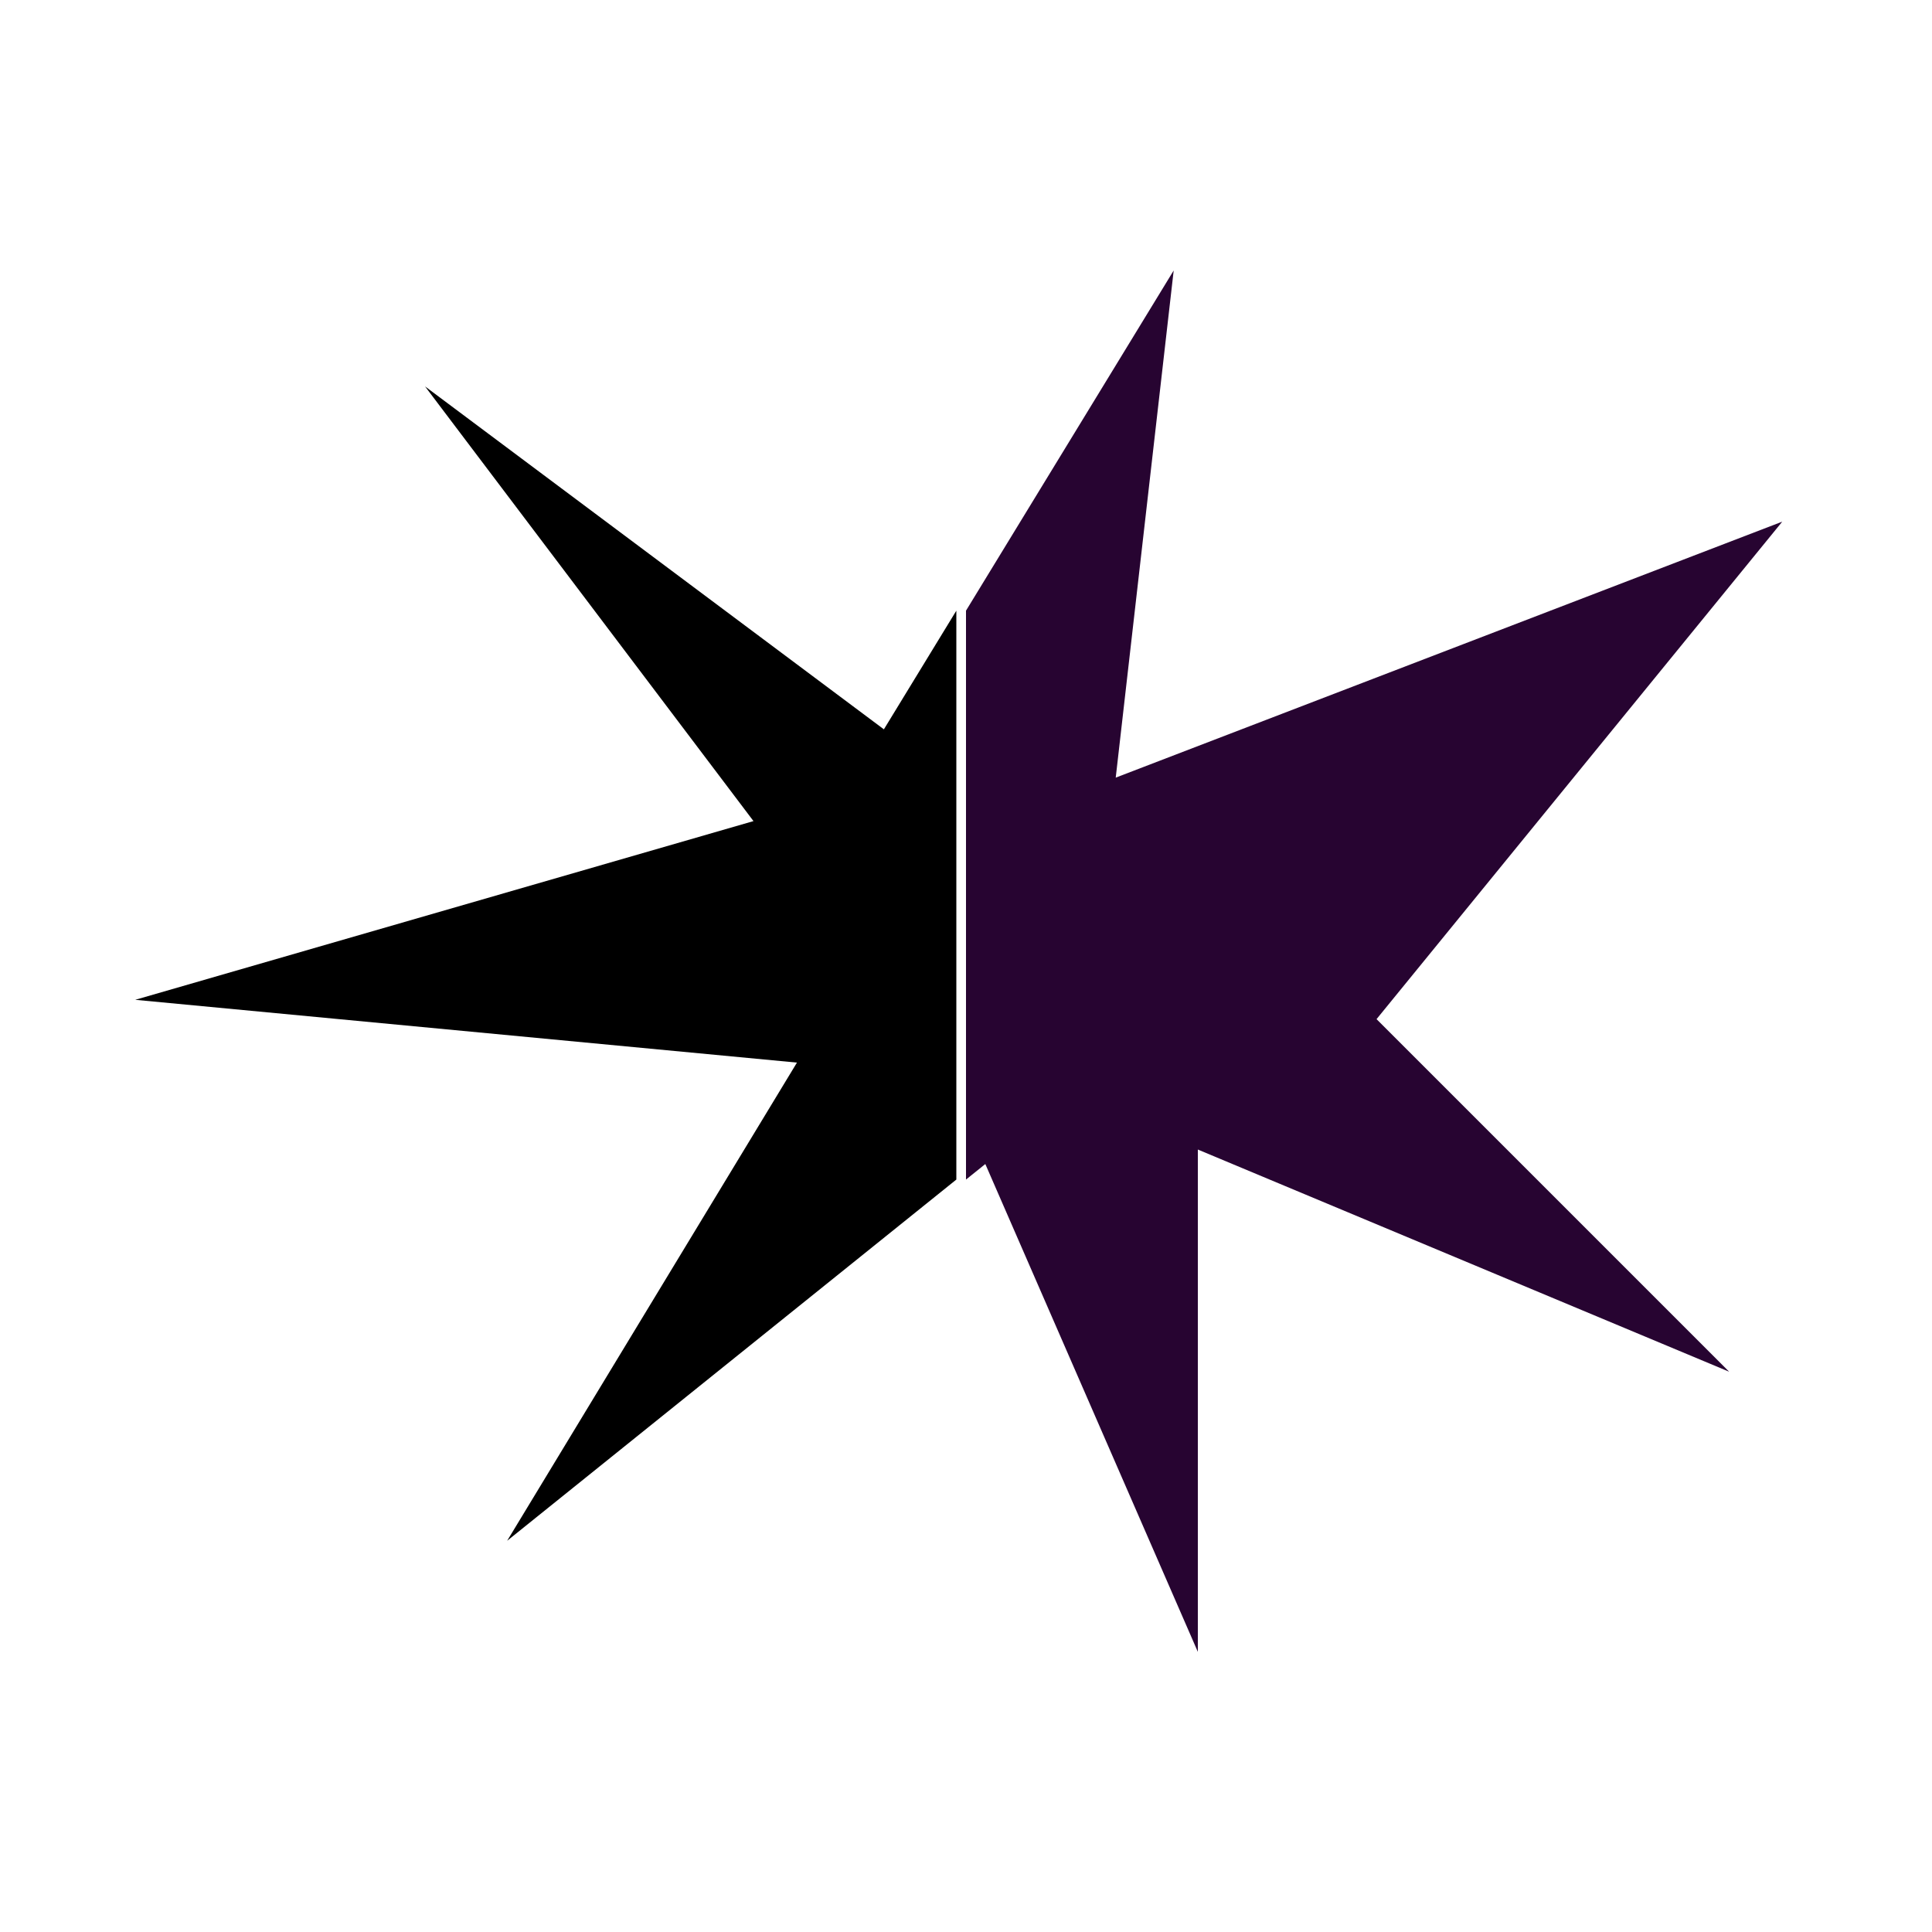 <svg width="200" height="200" fill="#270431ff" viewBox="0 0 200 200" xmlns="http://www.w3.org/2000/svg">
    <defs>
      <clipPath id="dddivided-clip1"><rect width="50%" height="100%" x="0" y="0"></rect></clipPath>
      <clipPath id="dddivided-clip2"><rect width="50%" height="100%" x="50%" y="0"></rect></clipPath>
    </defs> 
    <path fill="oklch(0.715 0.143 305.9)" clip-path="url(#dddivided-clip1)" transform="translate(-1,0)" d="m45 40 34 45-64 18.5 68.5 6.5-30 49.5 48.5-39 22 50.5v-52l55 23-36.5-36.5 42-51.5-69 26.5 6-52.5-29 47.5L45 40Z"/>
    <path clip-path="url(#dddivided-clip2)" d="m45 40 34 45-64 18.5 68.5 6.5-30 49.5 48.5-39 22 50.5v-52l55 23-36.5-36.5 42-51.5-69 26.5 6-52.5-29 47.5L45 40Z"/>
</svg>